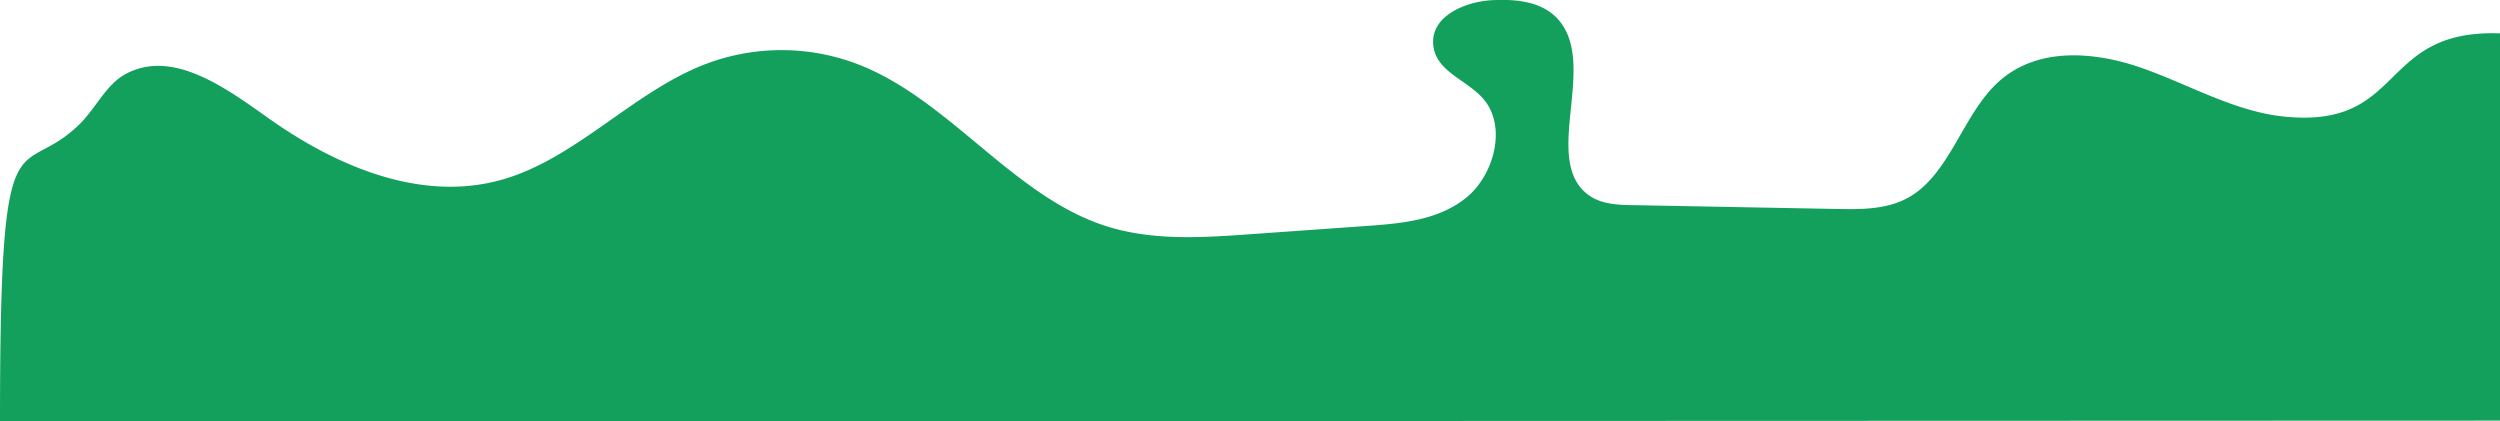 <svg xmlns="http://www.w3.org/2000/svg" viewBox="0 0 1366 230.28"><defs><style>.cls-1{fill:#12a05c;}</style></defs><title>Asset 4</title><g id="Layer_2" data-name="Layer 2"><g id="Ebene_8" data-name="Ebene 8"><path class="cls-1" d="M0,230.28c0-175,10-130,43.17-162.13,9.29-9,14.71-22,25.62-27.79C94.28,26.77,122.9,47.7,146.7,64.59c37.85,26.86,84,46,127.65,33.56,40.15-11.41,71-47.33,110.07-62.71a116.66,116.66,0,0,1,86.82.66c48.41,19.91,82.82,71,132.36,87.2,25.64,8.39,53,6.57,79.69,4.67l63.7-4.53c18.77-1.33,38.67-3.09,53.91-15.22s22.62-38.58,9.91-53.84c-8.89-10.67-25.88-14.94-27.62-29.28-2-16.1,17.22-24.18,32-25,13.33-.69,28.36.62,37.15,11.65,20.13,25.24-9.83,75.6,15.34,94.6,7,5.25,15.92,5.59,24.34,5.74l111.79,2.09c13.42.25,27.48.34,39.37-6.49,22.56-13,29.35-45.59,49.1-63.24,21.14-18.88,52.08-16.38,78-7.3s50.66,23.78,77.77,26.55c66.71,6.79,51-47.87,118-45.47v211.6Z"/></g></g></svg>
